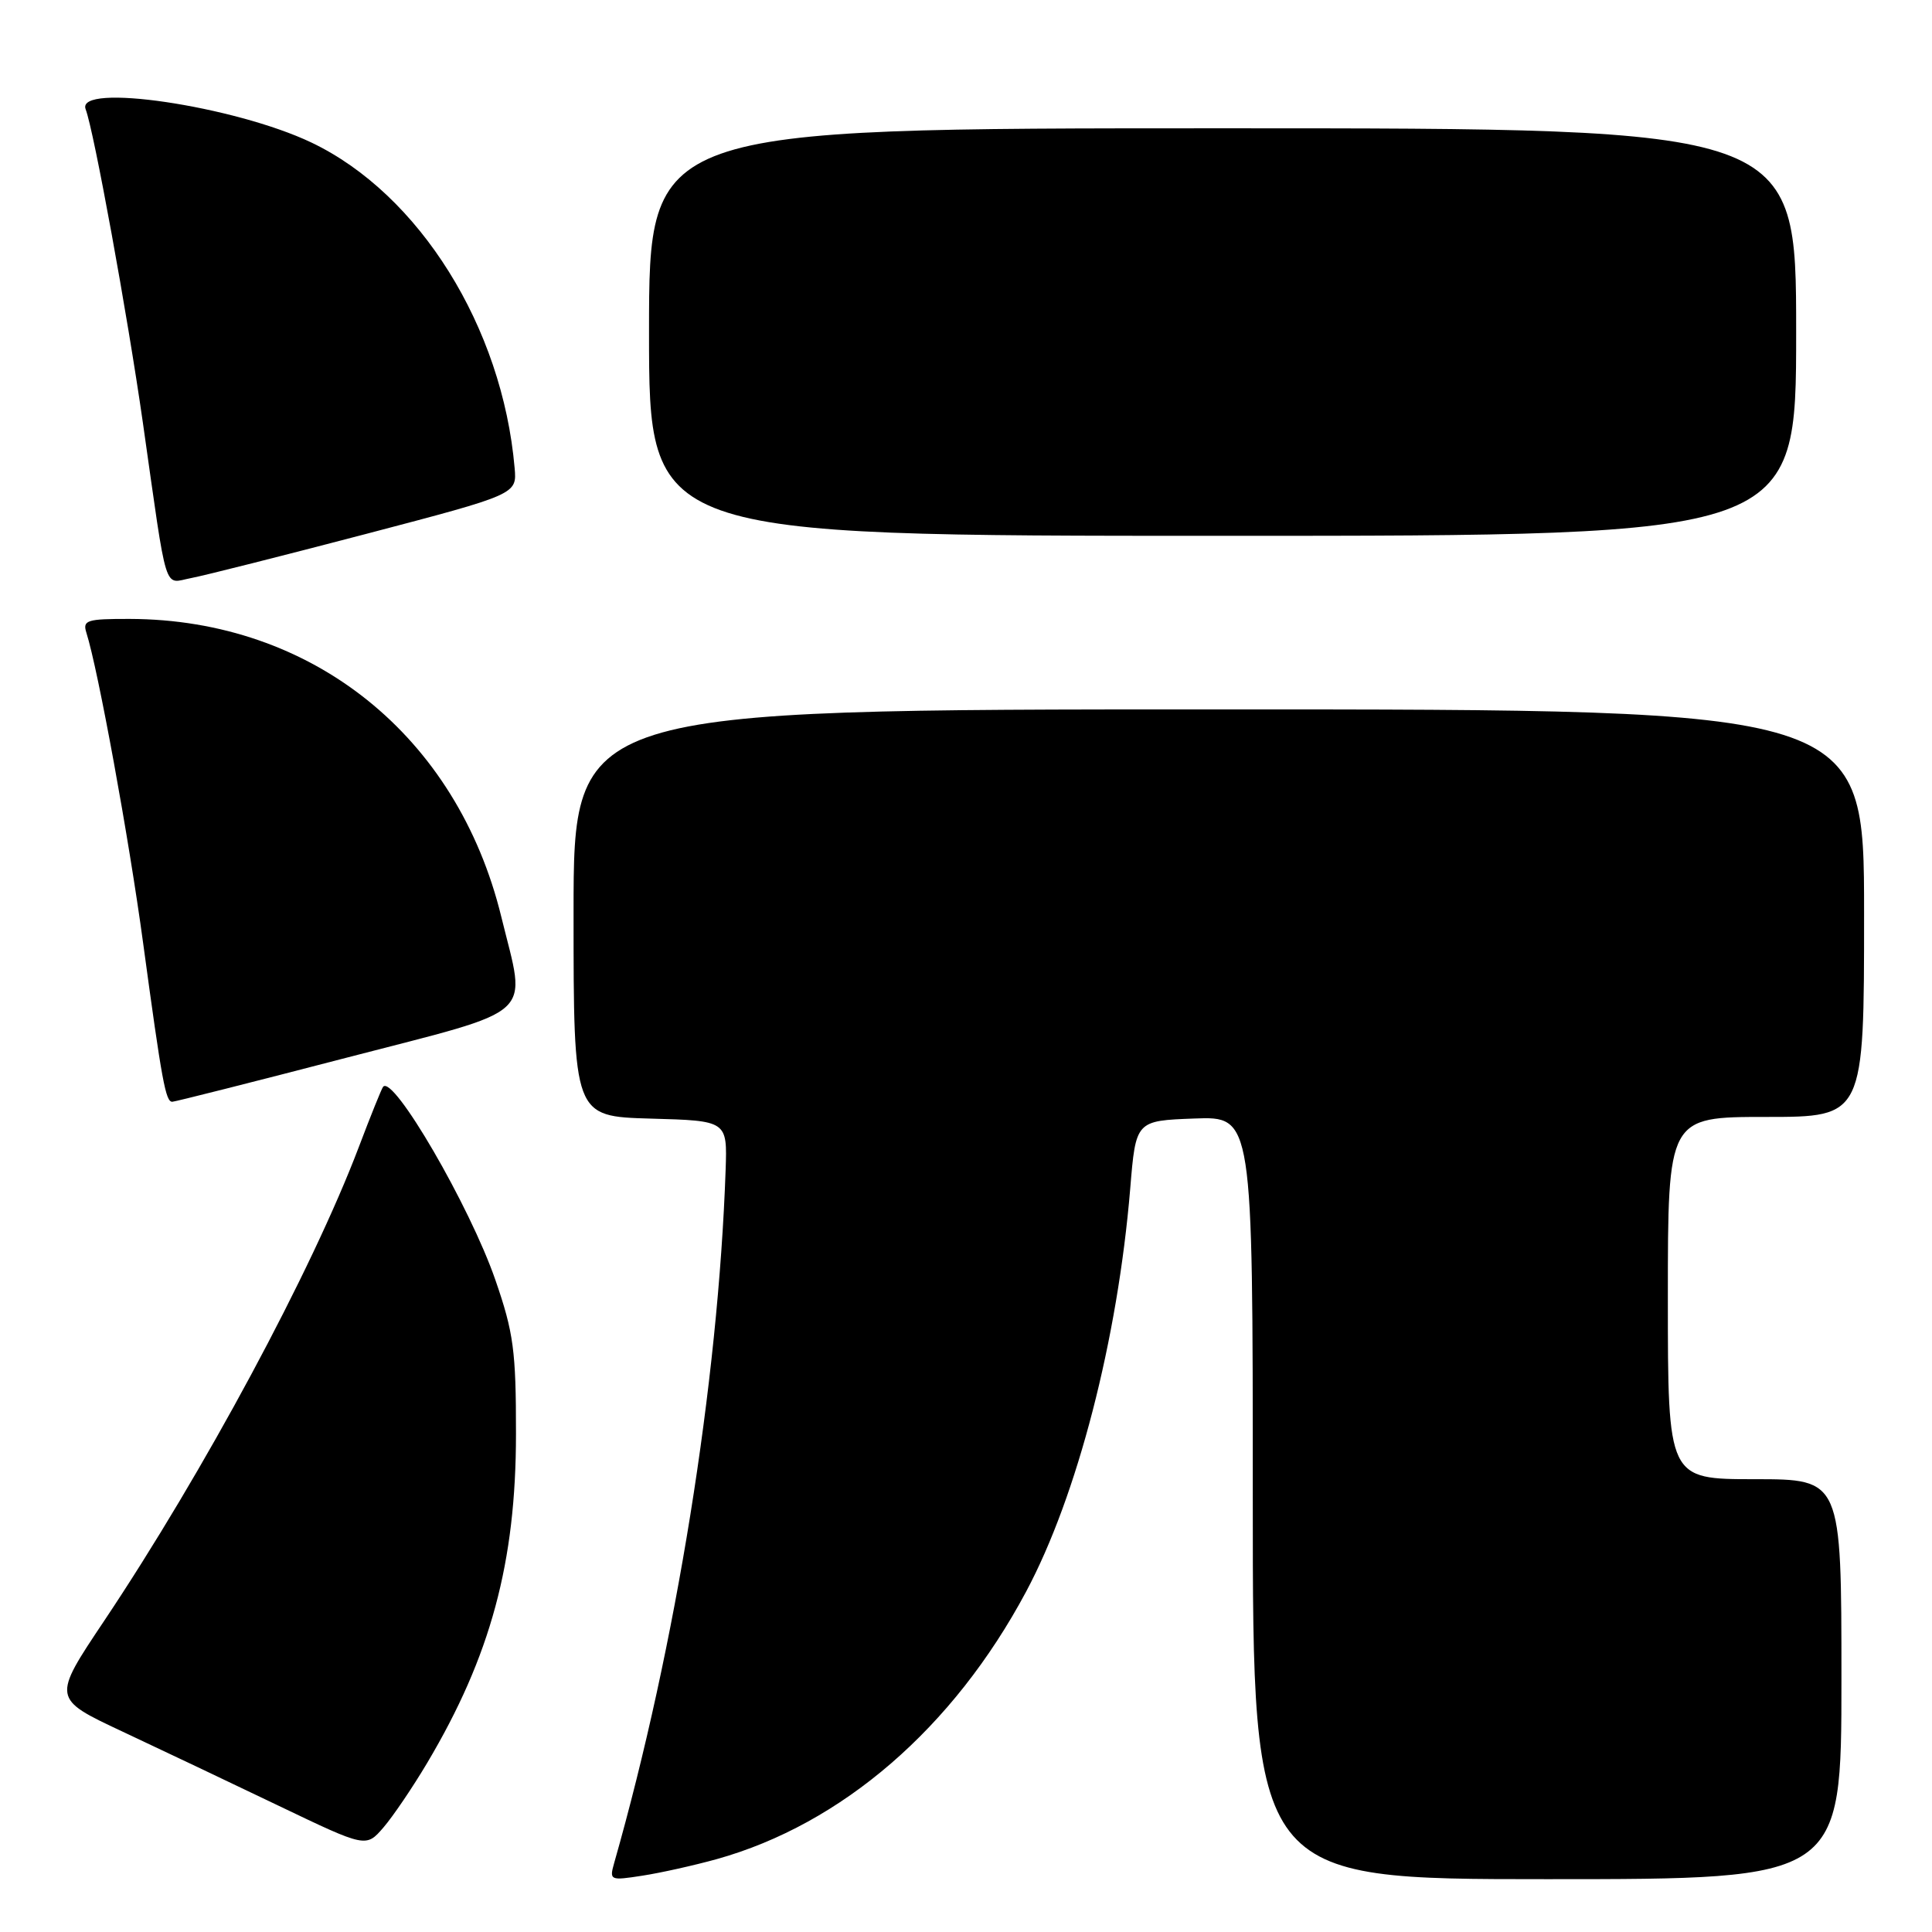 <?xml version="1.0" encoding="UTF-8" standalone="no"?>
<!DOCTYPE svg PUBLIC "-//W3C//DTD SVG 1.1//EN" "http://www.w3.org/Graphics/SVG/1.1/DTD/svg11.dtd" >
<svg xmlns="http://www.w3.org/2000/svg" xmlns:xlink="http://www.w3.org/1999/xlink" version="1.1" viewBox="0 0 256 256">
 <g >
 <path fill="currentColor"
d=" M 94.95 246.35 C 111.55 241.72 126.31 228.97 135.96 210.91 C 142.75 198.21 148.10 177.47 149.76 157.50 C 150.50 148.50 150.50 148.50 158.25 148.21 C 166.00 147.92 166.00 147.92 166.00 198.46 C 166.00 249.00 166.00 249.00 205.00 249.00 C 244.00 249.00 244.00 249.00 244.00 222.50 C 244.00 196.00 244.00 196.00 232.50 196.00 C 221.00 196.00 221.00 196.00 221.00 172.00 C 221.00 148.00 221.00 148.00 234.00 148.00 C 247.00 148.00 247.00 148.00 247.00 121.00 C 247.00 94.00 247.00 94.00 161.50 94.00 C 76.00 94.00 76.00 94.00 76.00 120.97 C 76.00 147.93 76.00 147.93 86.19 148.22 C 96.37 148.50 96.37 148.50 96.15 155.00 C 95.17 183.28 89.57 218.11 81.38 246.86 C 80.73 249.16 80.84 249.20 85.10 248.54 C 87.52 248.17 91.95 247.18 94.95 246.35 Z  M 56.59 233.62 C 65.01 219.46 68.37 207.02 68.37 190.00 C 68.38 178.98 68.05 176.57 65.64 169.60 C 62.27 159.84 52.08 142.32 50.76 144.01 C 50.55 144.28 49.10 147.88 47.54 152.00 C 41.30 168.43 27.01 195.02 13.79 214.79 C 6.91 225.07 6.91 225.07 16.20 229.43 C 21.32 231.83 30.68 236.28 37.00 239.31 C 48.50 244.82 48.50 244.82 50.80 242.16 C 52.06 240.70 54.67 236.85 56.59 233.62 Z  M 46.00 140.13 C 71.48 133.51 69.75 135.09 66.43 121.50 C 60.57 97.48 41.35 82.07 17.18 82.01 C 11.49 82.00 10.92 82.18 11.45 83.85 C 13.00 88.73 17.09 111.10 18.97 125.00 C 21.47 143.42 21.95 146.00 22.83 145.99 C 23.20 145.98 33.62 143.35 46.00 140.13 Z  M 48.50 70.75 C 68.50 65.50 68.50 65.50 68.19 62.00 C 66.57 43.34 55.56 25.71 41.27 18.89 C 31.08 14.03 9.99 10.91 11.35 14.48 C 12.44 17.32 16.88 41.65 18.93 56.00 C 22.24 79.27 21.63 77.29 25.31 76.60 C 27.07 76.27 37.50 73.63 48.50 70.75 Z  M 238.00 44.00 C 238.00 17.00 238.00 17.00 162.00 17.00 C 86.00 17.00 86.00 17.00 86.00 44.00 C 86.00 71.00 86.00 71.00 162.00 71.00 C 238.00 71.00 238.00 71.00 238.00 44.00 Z "/>
</g>
</svg>